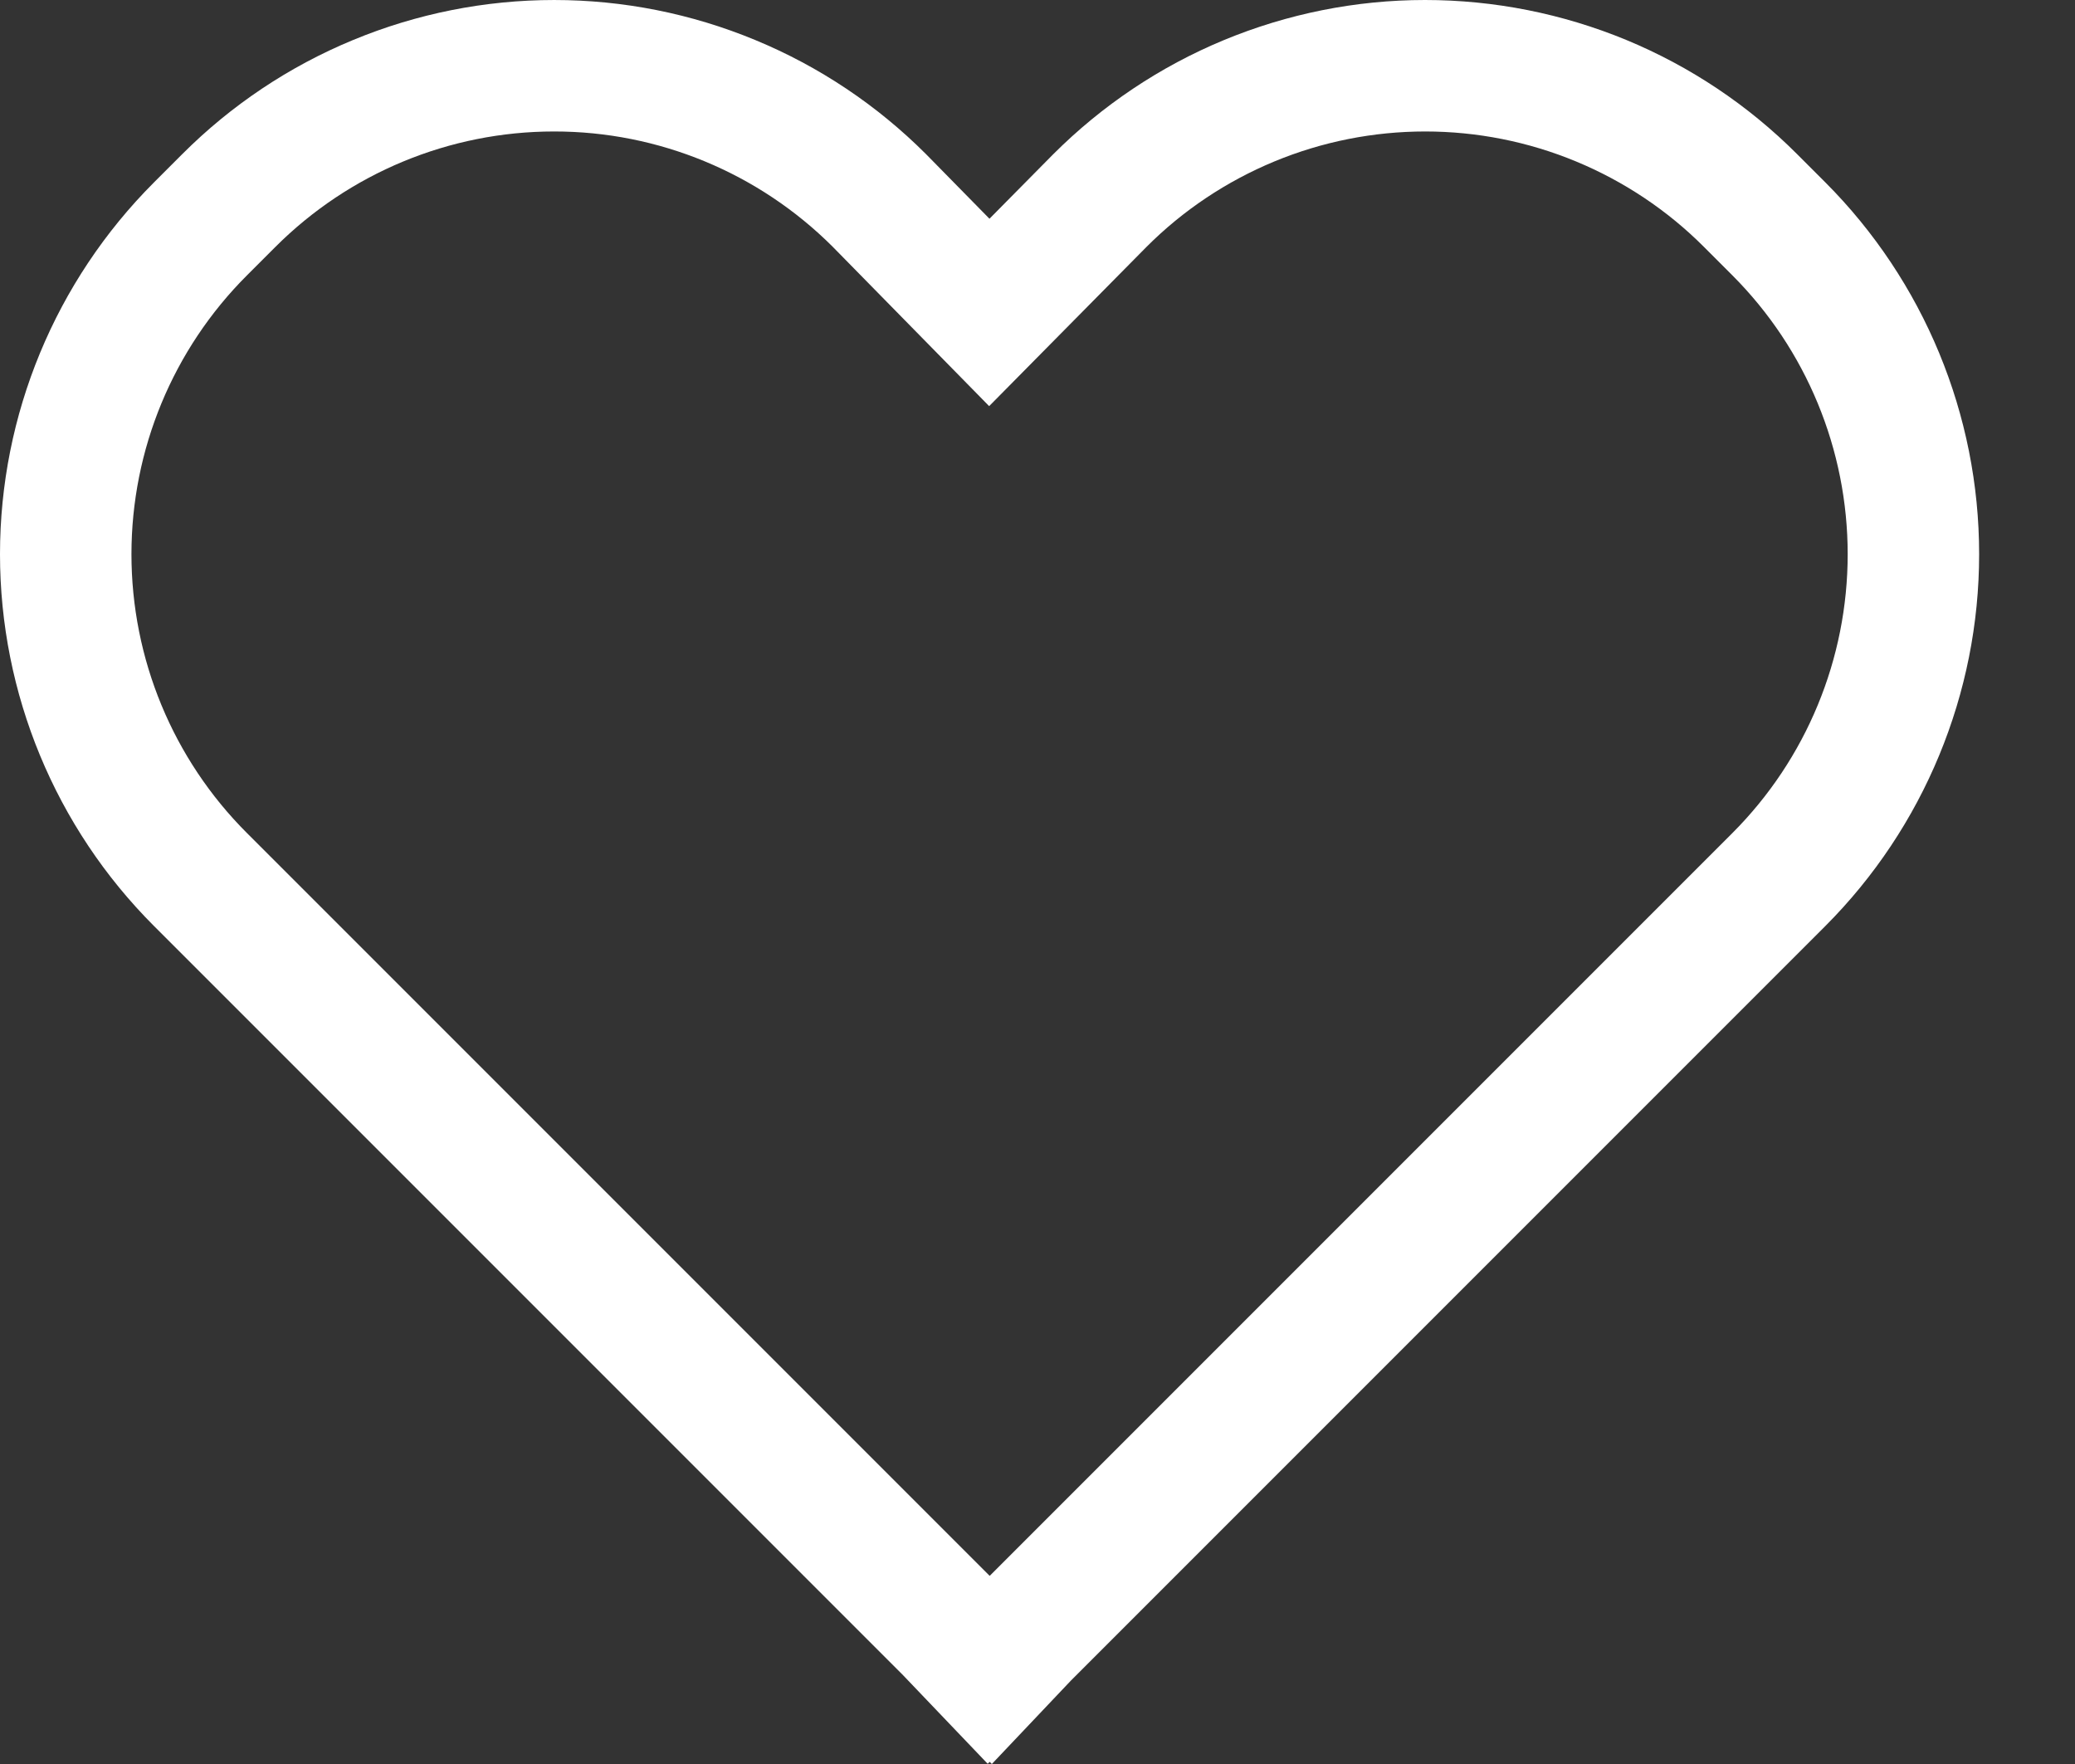 <svg width="20" height="17" viewBox="0 0 20 17" fill="none" xmlns="http://www.w3.org/2000/svg">
<rect x="0" y="0" width="20" height="17" fill="#333333" stroke="none"/>
<path d="M17.32 1.484C16.849 1.013 16.291 0.64 15.675 0.385C15.06 0.131 14.401 -0 13.735 3.57305e-07C13.069 0 12.41 0.132 11.795 0.387C11.18 0.642 10.622 1.016 10.151 1.487L9.537 2.108L8.928 1.488L8.924 1.484C8.454 1.014 7.895 0.64 7.28 0.386C6.665 0.131 6.006 6.03124e-05 5.341 6.03124e-05C4.676 6.03124e-05 4.017 0.131 3.402 0.386C2.787 0.64 2.228 1.014 1.758 1.484L1.484 1.758C0.534 2.708 0 3.997 0 5.341C0 6.685 0.534 7.974 1.484 8.924L8.704 16.144L9.52 16.998L9.539 16.979L9.56 17L10.324 16.194L17.594 8.924C18.543 7.973 19.076 6.684 19.076 5.341C19.076 3.997 18.543 2.709 17.594 1.758L17.32 1.484ZM16.698 8.028L9.539 15.187L2.38 8.028C1.667 7.316 1.267 6.349 1.267 5.341C1.267 4.333 1.667 3.366 2.38 2.654L2.654 2.38C3.366 1.668 4.332 1.267 5.34 1.267C6.347 1.266 7.313 1.666 8.026 2.378L9.534 3.914L11.05 2.38C11.402 2.027 11.822 1.747 12.283 1.556C12.744 1.365 13.238 1.267 13.737 1.267C14.236 1.267 14.73 1.365 15.191 1.556C15.652 1.747 16.072 2.027 16.424 2.38L16.698 2.654C17.41 3.367 17.809 4.333 17.809 5.341C17.809 6.349 17.41 7.315 16.698 8.028Z" fill="white"/>
</svg>

